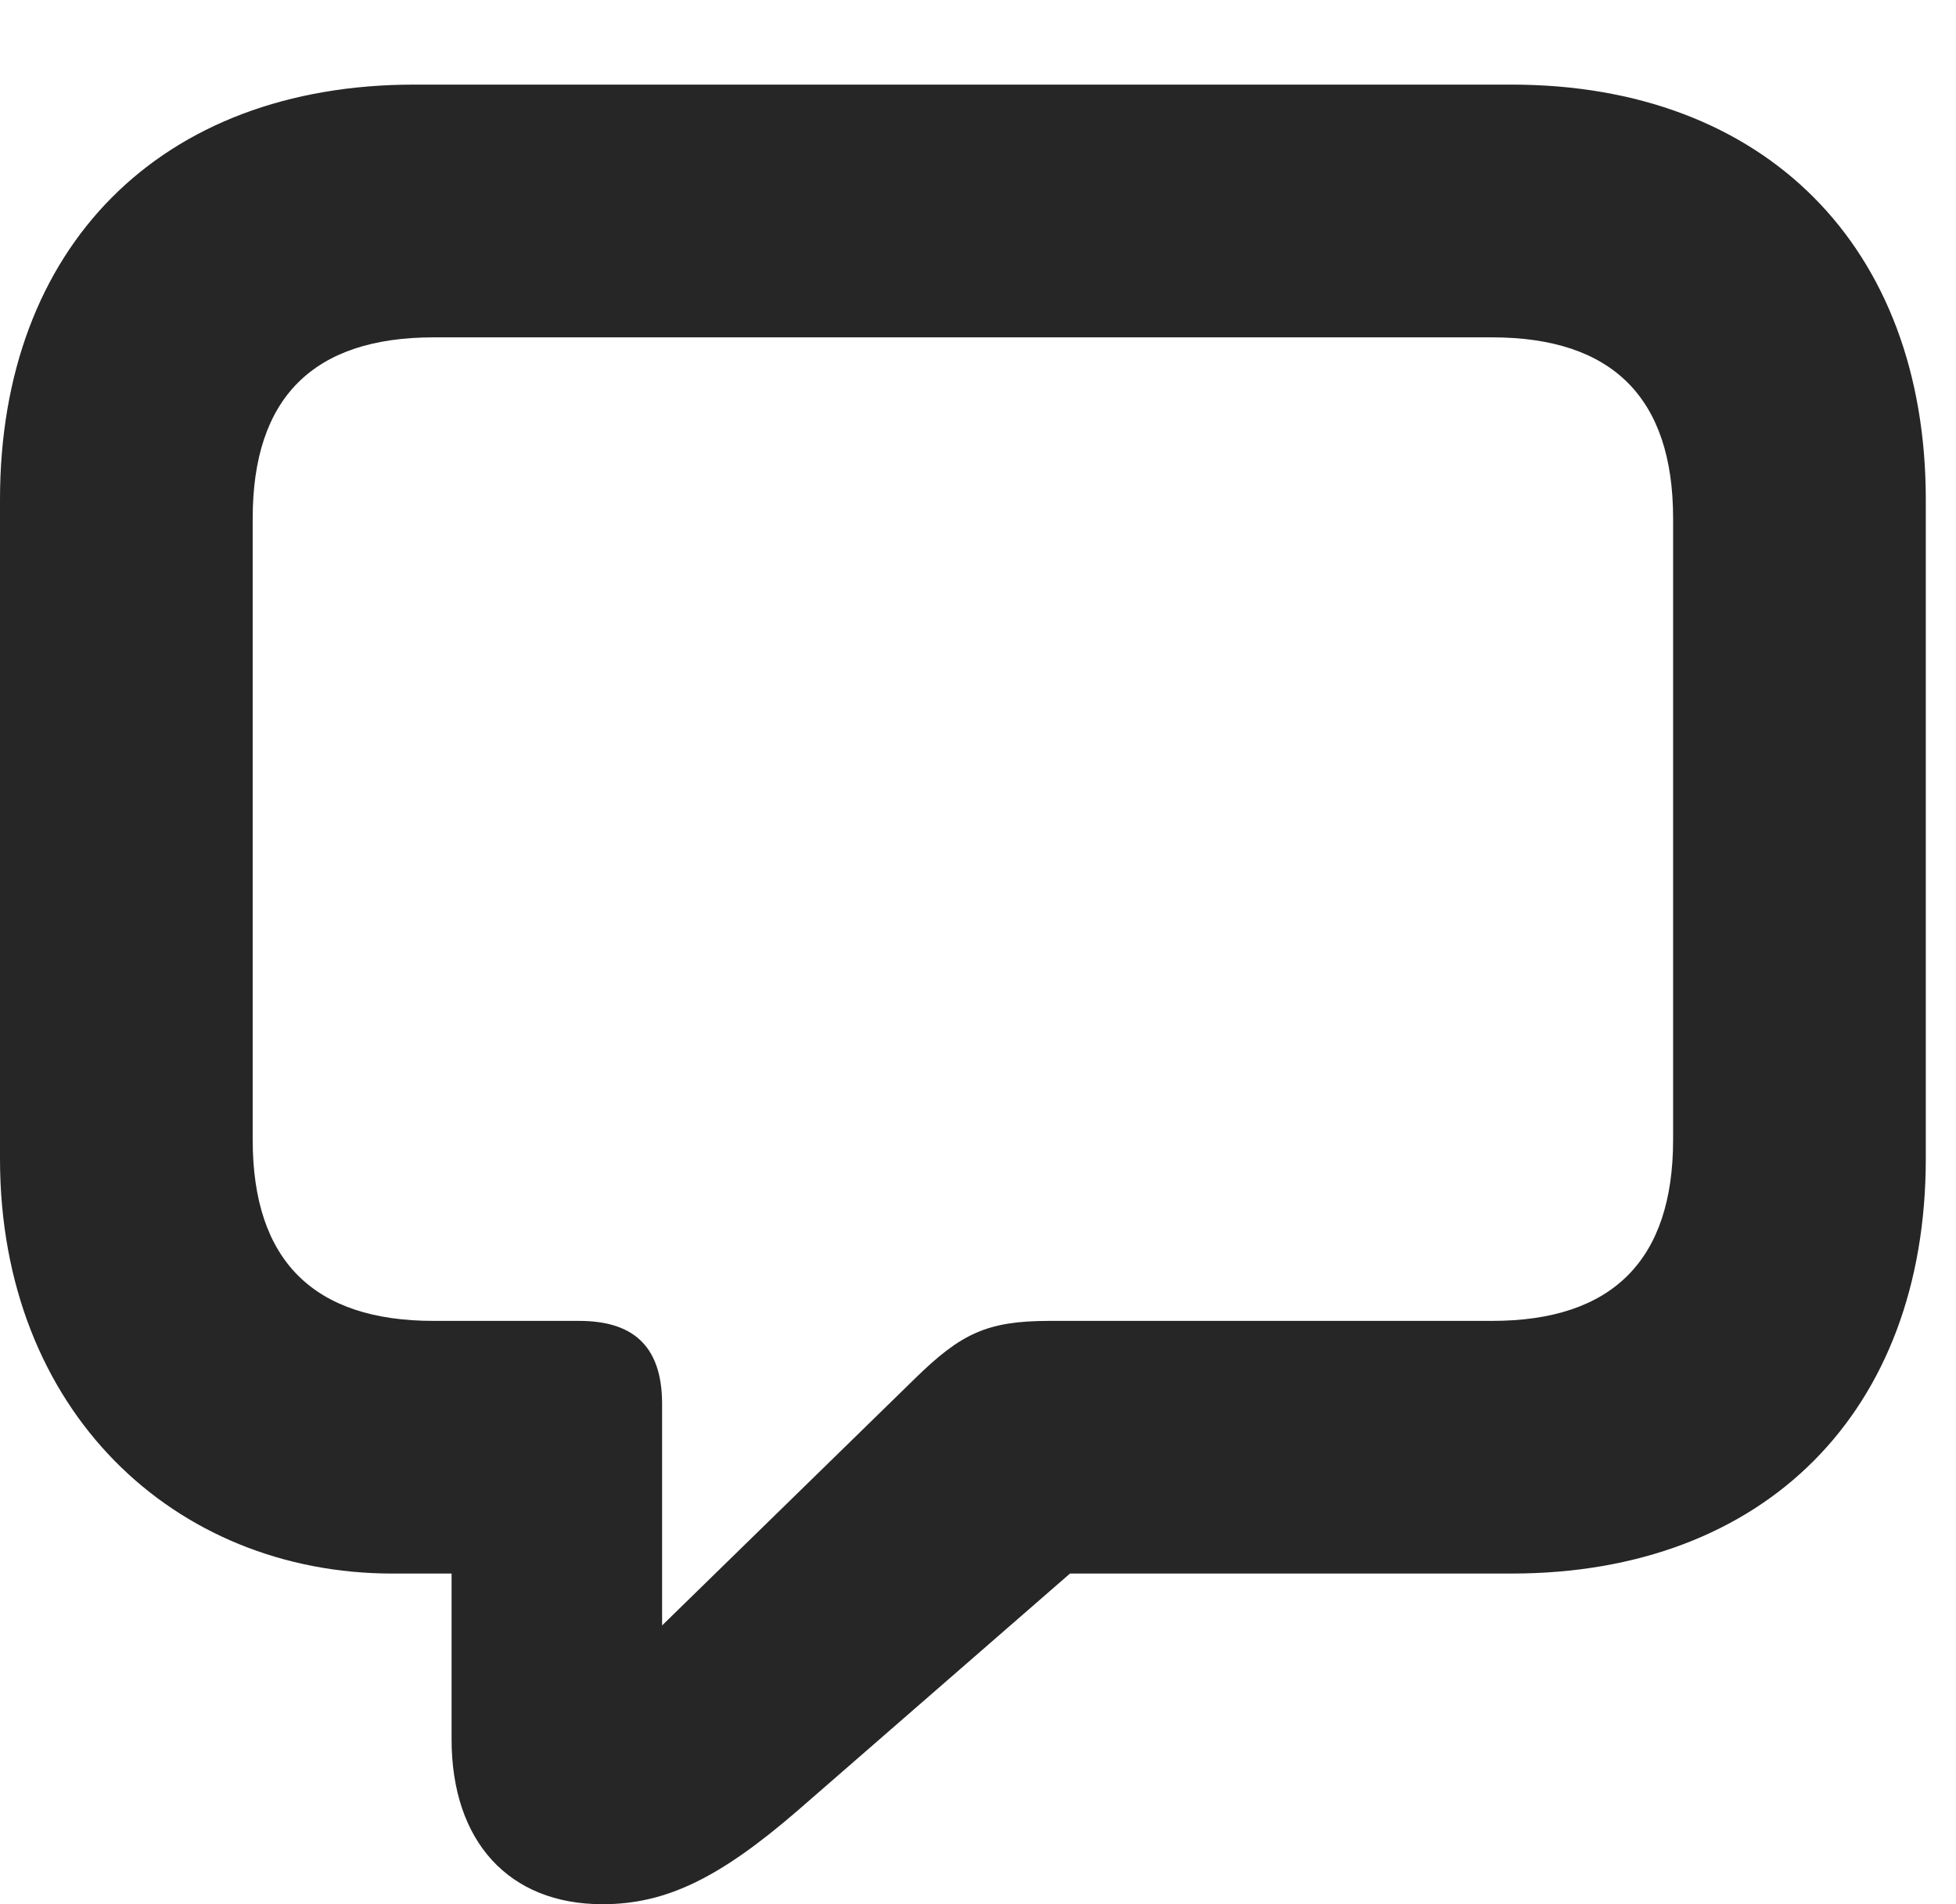 <?xml version="1.0" encoding="UTF-8"?>
<!--Generator: Apple Native CoreSVG 326-->
<!DOCTYPE svg PUBLIC "-//W3C//DTD SVG 1.1//EN" "http://www.w3.org/Graphics/SVG/1.1/DTD/svg11.dtd">
<svg version="1.1" xmlns="http://www.w3.org/2000/svg" xmlns:xlink="http://www.w3.org/1999/xlink"
       viewBox="0 0 23.377 22.753">
       <g>
              <rect height="22.753" opacity="0" width="23.377" x="0" y="0" />
              <path d="M7.2 22.753C7.954 22.753 8.592 22.447 9.531 21.636L12.788 18.802L18.065 18.802C21.095 18.802 23.016 16.863 23.016 13.845L23.016 5.969C23.016 2.951 21.095 1.011 18.065 1.011L4.95 1.011C1.921 1.011 0 2.949 0 5.969L0 13.845C0 16.865 2.092 18.802 4.689 18.802L5.397 18.802L5.397 20.782C5.397 22.004 6.083 22.753 7.2 22.753ZM7.913 19.422L7.913 16.776C7.913 16.055 7.537 15.783 6.92 15.783L5.181 15.783C3.746 15.783 3.02 15.06 3.02 13.619L3.02 6.193C3.02 4.751 3.746 4.031 5.181 4.031L17.834 4.031C19.267 4.031 19.996 4.751 19.996 6.193L19.996 13.619C19.996 15.06 19.267 15.783 17.834 15.783L12.543 15.783C11.795 15.783 11.484 15.935 10.934 16.473Z"
                     fill="currentColor" fill-opacity="0.85" />
       </g>
</svg>